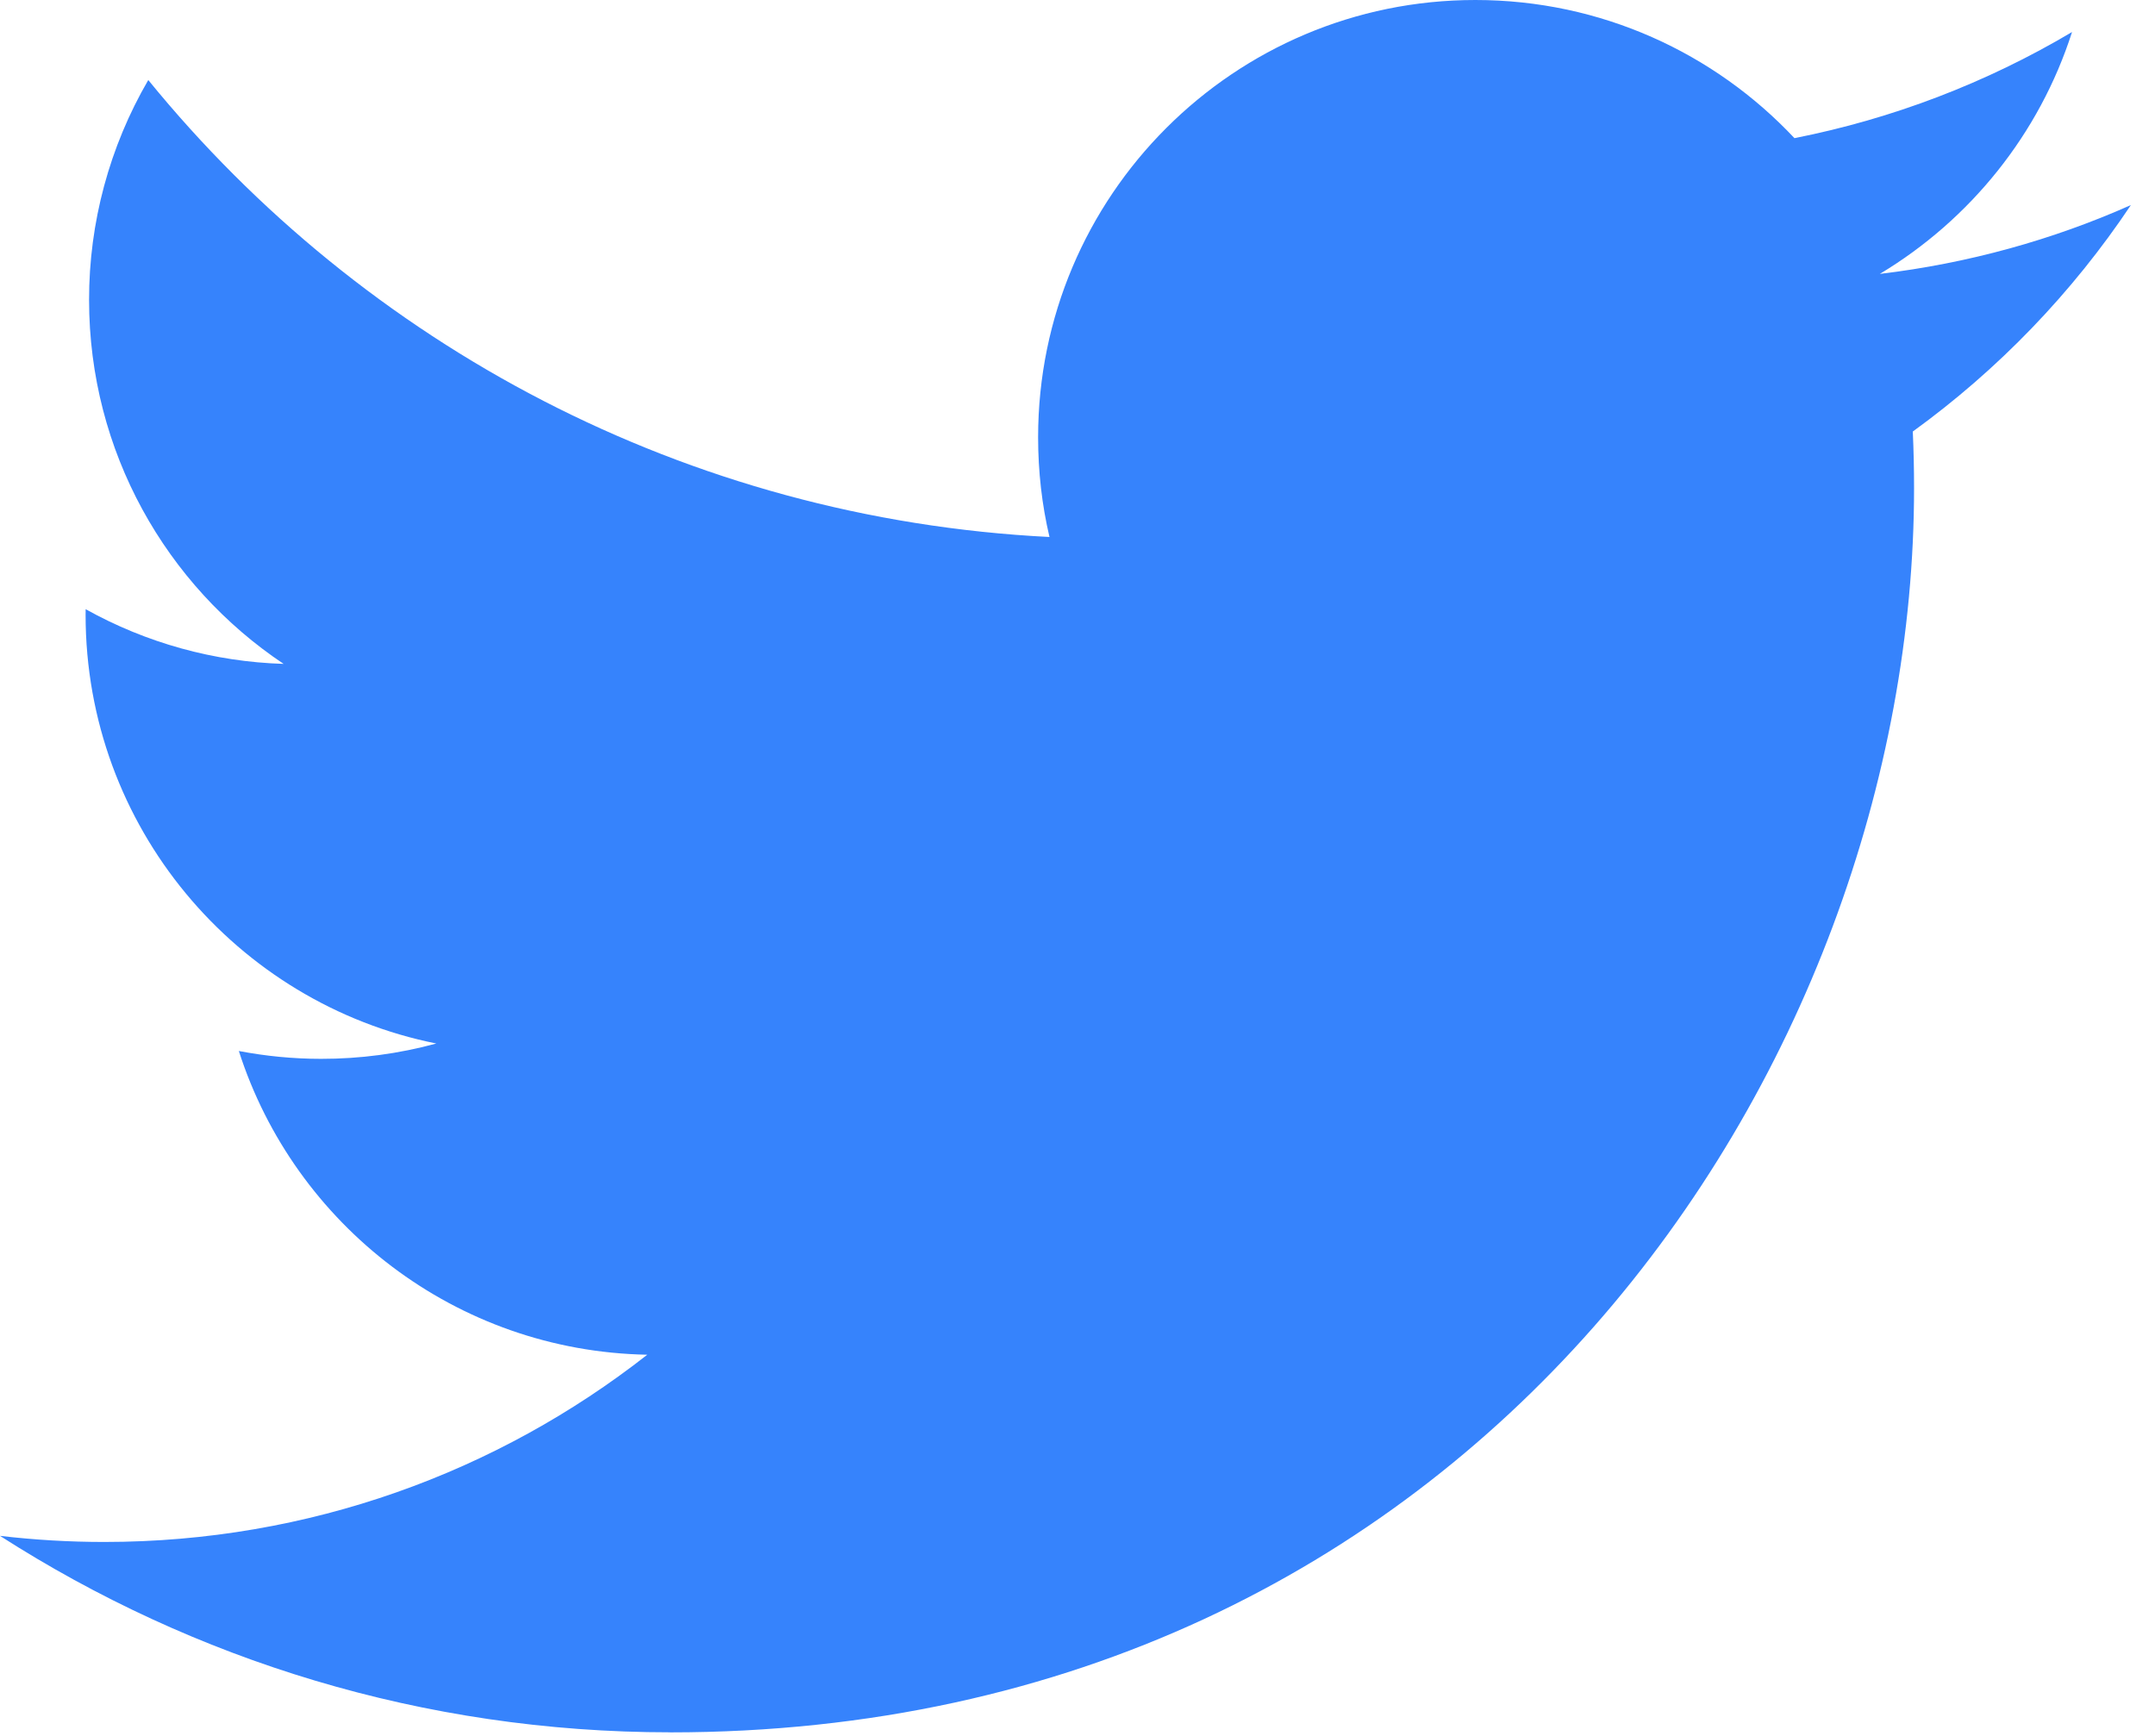 <svg width="36" height="29" viewBox="0 0 36 29" fill="none" xmlns="http://www.w3.org/2000/svg">
<path d="M11.195 28.941C24.628 28.941 31.975 17.808 31.975 8.153C31.975 7.837 31.968 7.522 31.954 7.209C33.383 6.174 34.617 4.893 35.597 3.426C34.288 4.008 32.88 4.399 31.403 4.576C32.911 3.671 34.068 2.241 34.614 0.535C33.181 1.386 31.613 1.985 29.977 2.308C28.644 0.888 26.747 0 24.646 0C20.613 0 17.342 3.272 17.342 7.305C17.342 7.878 17.406 8.436 17.532 8.971C11.462 8.665 6.079 5.758 2.477 1.337C1.828 2.452 1.487 3.72 1.488 5.01C1.488 7.544 2.778 9.782 4.738 11.091C3.579 11.056 2.444 10.742 1.431 10.177C1.43 10.208 1.43 10.238 1.43 10.271C1.43 13.809 3.947 16.763 7.289 17.433C6.661 17.604 6.013 17.69 5.363 17.689C4.893 17.689 4.435 17.643 3.99 17.558C4.92 20.461 7.616 22.573 10.813 22.632C8.313 24.592 5.164 25.76 1.742 25.76C1.16 25.76 0.578 25.726 0 25.658C3.232 27.731 7.07 28.94 11.195 28.94" fill="#3683FC"/>
</svg>

